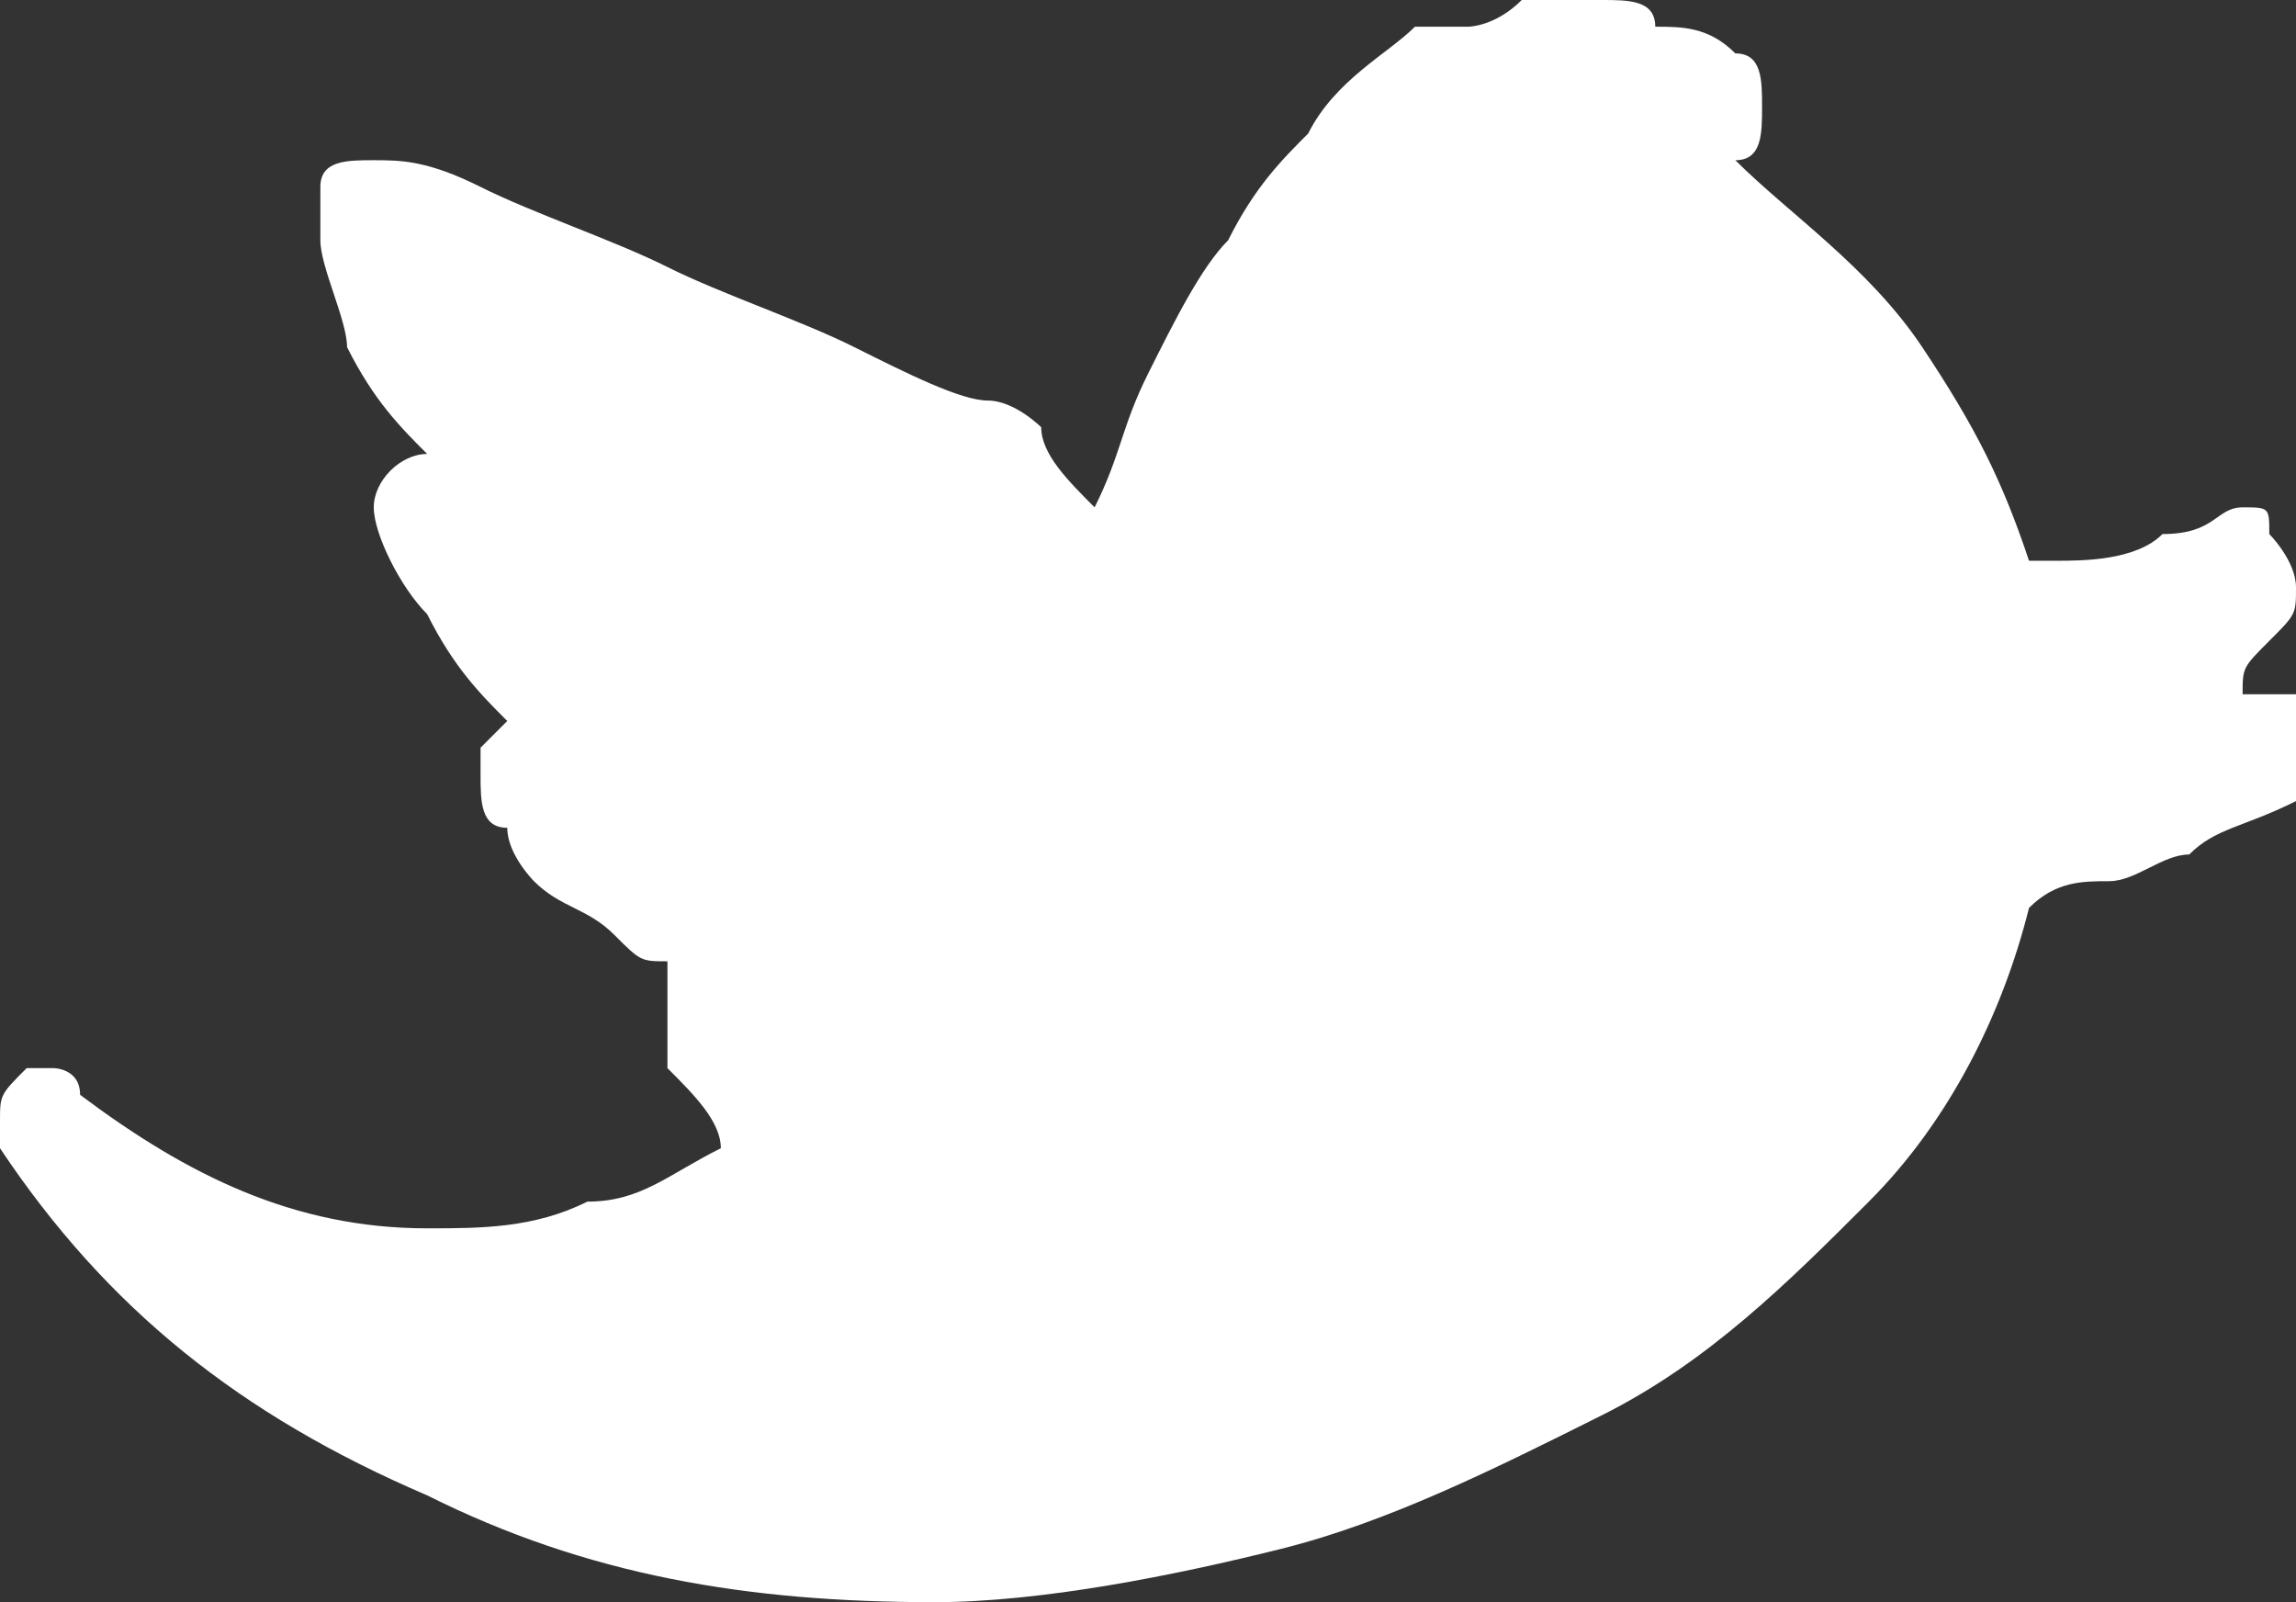 <?xml version="1.0" encoding="utf-8"?>
<!-- Generator: Adobe Illustrator 18.0.0, SVG Export Plug-In . SVG Version: 6.00 Build 0)  -->
<!DOCTYPE svg PUBLIC "-//W3C//DTD SVG 1.1//EN" "http://www.w3.org/Graphics/SVG/1.1/DTD/svg11.dtd">
<svg version="1.1" id="Layer_1" xmlns="http://www.w3.org/2000/svg" xmlns:xlink="http://www.w3.org/1999/xlink" x="0px" y="0px"
	 viewBox="0 0 8.6 6" enable-background="new 0 0 8.6 6" xml:space="preserve">
<rect x="0" y="0" width="8.6" height="6" fill="#333333" stroke="none"/>
<path fill-rule="evenodd" clip-rule="evenodd" fill="#fff" d="M8.4,2.6c0.1,0,0.1,0,0.2,0c0.1,0,0.1,0.1,0.1,0.2
	c0,0.1,0,0.2-0.1,0.2C8.4,3.1,8.3,3.1,8.2,3.2C8.1,3.2,8,3.3,7.9,3.3c-0.1,0-0.2,0-0.3,0.1C7.5,3.8,7.3,4.2,7,4.5
	C6.7,4.8,6.4,5.1,6,5.3C5.6,5.5,5.2,5.7,4.8,5.8C4.4,5.9,3.9,6,3.5,6C2.8,6,2.2,5.9,1.6,5.6C0.9,5.3,0.4,4.9,0,4.3c0,0,0-0.1,0-0.1
	C0,4.1,0,4.1,0.1,4C0.1,4,0.2,4,0.2,4c0,0,0.1,0,0.1,0.1c0.4,0.3,0.8,0.5,1.3,0.5c0.2,0,0.4,0,0.6-0.1c0.2,0,0.3-0.1,0.5-0.2
	C2.7,4.2,2.6,4.1,2.5,4C2.5,4,2.5,3.9,2.5,3.8c0-0.1,0-0.1,0-0.2c-0.1,0-0.1,0-0.2-0.1C2.2,3.4,2.1,3.4,2,3.3C2,3.3,1.9,3.2,1.9,3.1
	C1.8,3.1,1.8,3,1.8,2.9c0,0,0-0.1,0-0.1c0,0,0.1-0.1,0.1-0.1C1.8,2.6,1.7,2.5,1.6,2.3C1.5,2.2,1.4,2,1.4,1.9c0-0.1,0.1-0.2,0.2-0.2
	C1.5,1.6,1.4,1.5,1.3,1.3C1.3,1.2,1.2,1,1.2,0.9c0-0.1,0-0.1,0-0.2c0-0.1,0.1-0.1,0.2-0.1c0.1,0,0.2,0,0.4,0.1C2,0.8,2.3,0.9,2.5,1
	C2.7,1.1,3,1.2,3.2,1.3c0.2,0.1,0.4,0.2,0.5,0.2c0.1,0,0.2,0.1,0.2,0.1C3.9,1.7,4,1.8,4.1,1.9c0.1-0.2,0.1-0.3,0.2-0.5
	C4.4,1.2,4.5,1,4.6,0.9c0.1-0.2,0.2-0.3,0.3-0.4C5,0.3,5.2,0.2,5.3,0.1c0,0,0.1,0,0.1,0c0.1,0,0.1,0,0.1,0c0,0,0.1,0,0.2-0.1
	C5.9,0,5.9,0,6,0c0.1,0,0.2,0,0.2,0.1c0.1,0,0.2,0,0.3,0.1c0.1,0,0.1,0.1,0.1,0.2c0,0.1,0,0.2-0.1,0.2C6.7,0.8,7,1,7.2,1.3
	c0.2,0.3,0.3,0.5,0.4,0.8c0,0,0.1,0,0.1,0c0.1,0,0.3,0,0.4-0.1C8.3,2,8.3,1.9,8.4,1.9c0.1,0,0.1,0,0.1,0.1c0,0,0.1,0.1,0.1,0.2
	c0,0.1,0,0.1-0.1,0.2C8.4,2.5,8.4,2.5,8.4,2.6z"/>
</svg>
